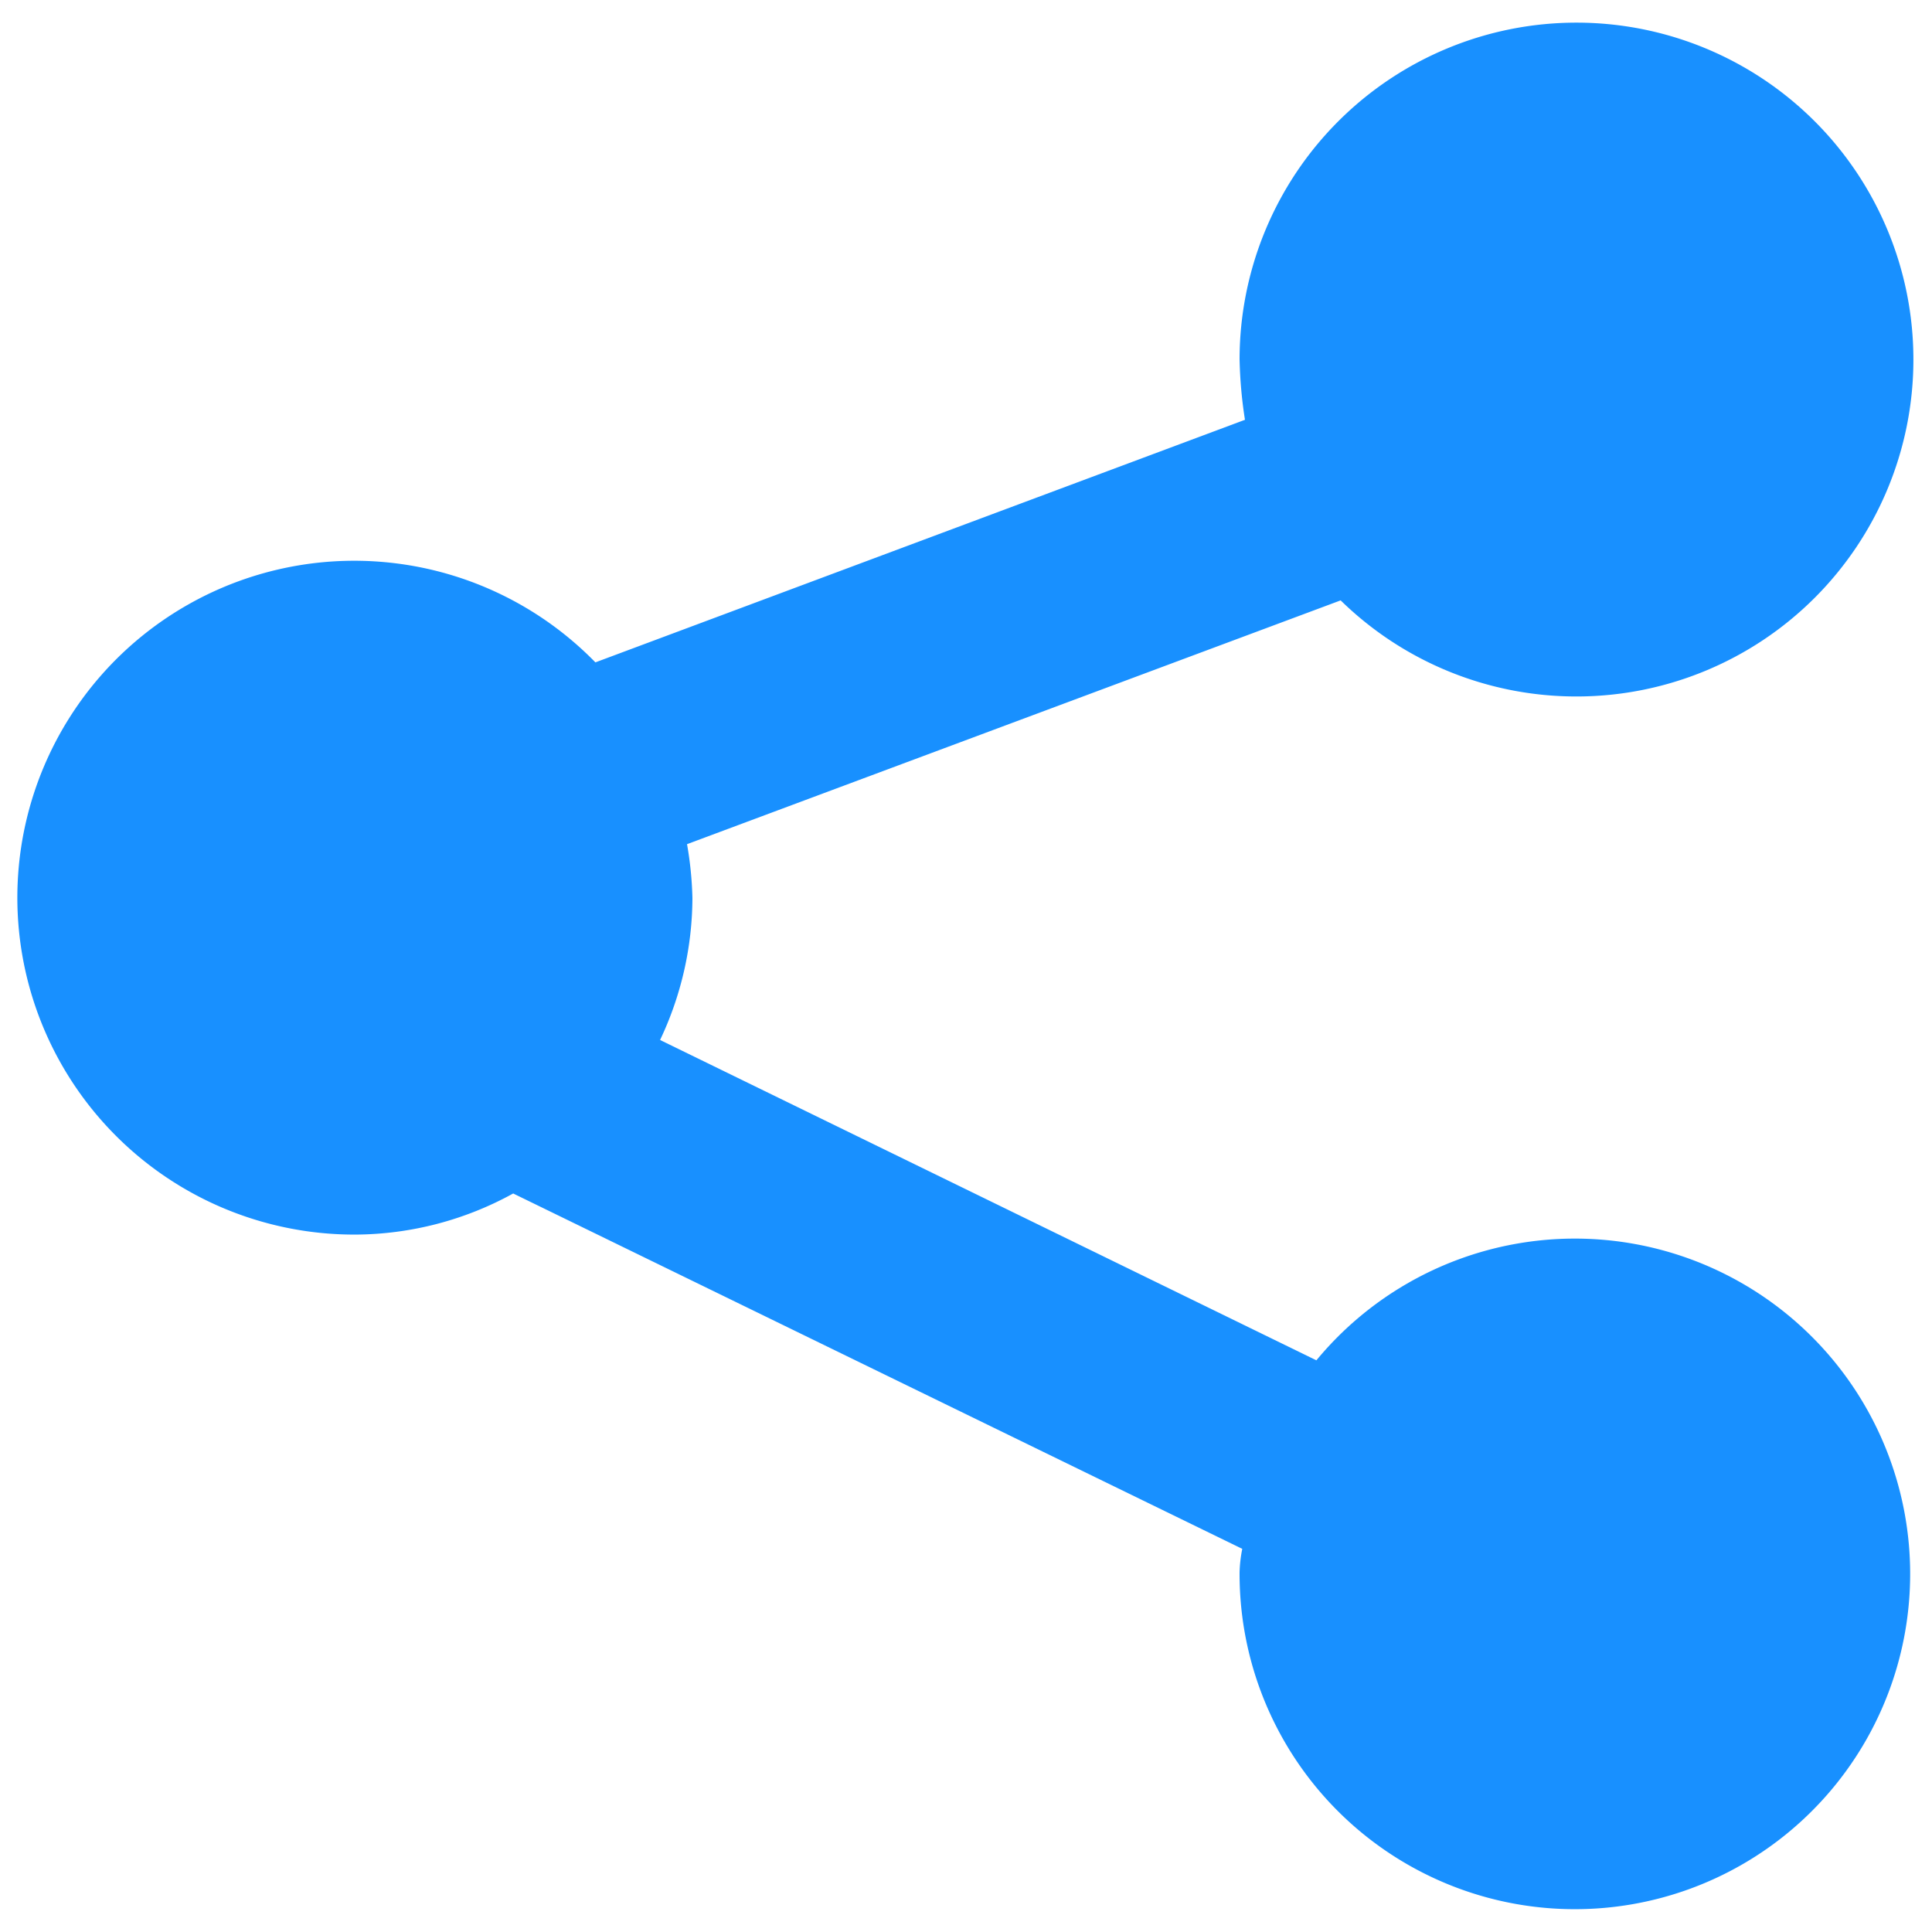 <?xml version="1.0" standalone="no"?><!DOCTYPE svg PUBLIC "-//W3C//DTD SVG 1.1//EN" "http://www.w3.org/Graphics/SVG/1.1/DTD/svg11.dtd"><svg t="1701654616308" class="icon" viewBox="0 0 1024 1024" version="1.1" xmlns="http://www.w3.org/2000/svg" p-id="4224" xmlns:xlink="http://www.w3.org/1999/xlink" width="200" height="200"><path d="M835.571 369.143a178.571 178.571 0 0 1-125-50.929l-346.429 129.214a188.929 188.929 0 0 1 2.857 28.571 176.857 176.857 0 0 1-17.143 75.214l347.857 169.786a177.714 177.714 0 1 1-40.714 112.357 72.786 72.786 0 0 1 1.429-12.429l-386.429-188.357a174.857 174.857 0 0 1-83.571 21.786 178.571 178.571 0 1 1 127.143-303.286l344.286-128.571a235.714 235.714 0 0 1-2.857-32.143 178.571 178.571 0 1 1 178.571 178.786z" fill="#1890FF" p-id="4225"></path></svg>